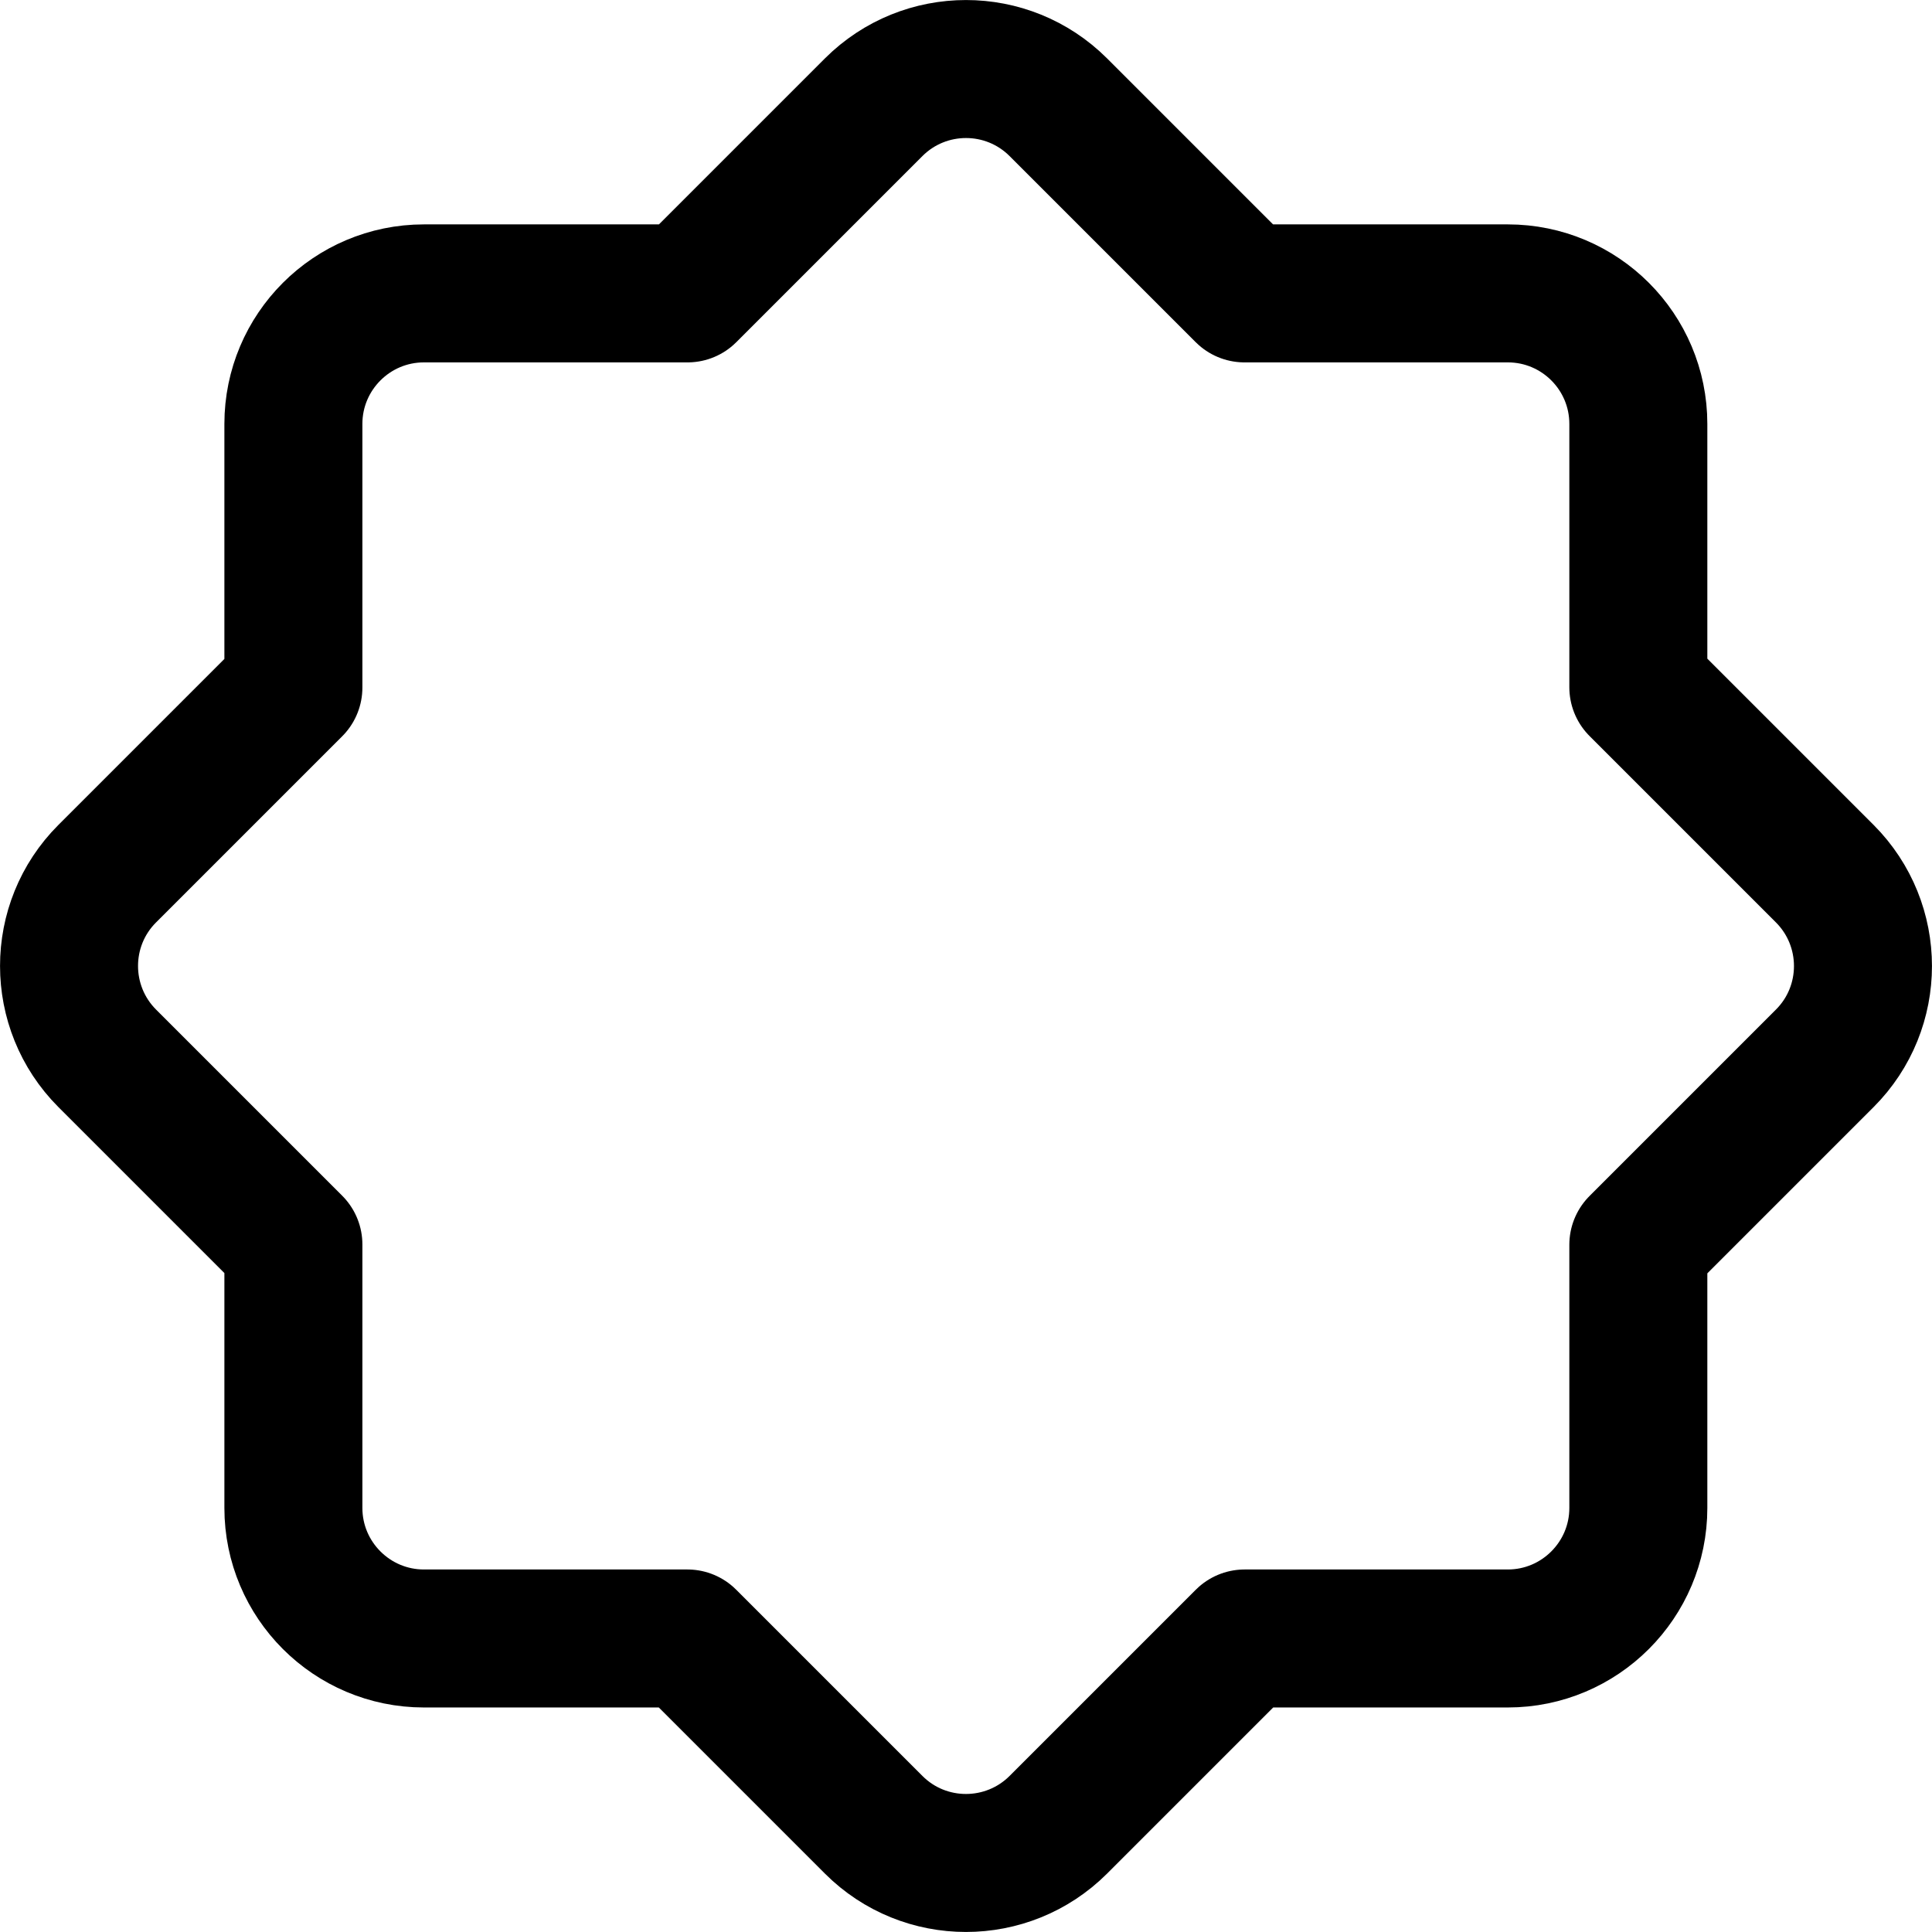 <svg xmlns="http://www.w3.org/2000/svg" fill="none" viewBox="0 0 14 14"><g id="octagram-shape"><path id="Union" stroke="#000000" stroke-linecap="round" stroke-linejoin="round" d="M0.777 6.331c-0.369 0.369 -0.369 0.968 -0 1.338l1.349 1.349v1.909c0 0.522 0.424 0.946 0.946 0.946h1.909l1.35 1.35c0.369 0.369 0.968 0.369 1.338 0l1.35 -1.35h1.907c0.522 0 0.946 -0.424 0.946 -0.946V9.02l1.351 -1.351c0.369 -0.369 0.369 -0.968 0 -1.338l-1.351 -1.351V3.072c0 -0.522 -0.423 -0.946 -0.946 -0.946H9.018L7.669 0.777C7.299 0.408 6.701 0.408 6.331 0.777L4.982 2.126H3.072c-0.522 0 -0.946 0.424 -0.946 0.946v1.91L0.777 6.331Z" stroke-width="1"></path></g></svg>
